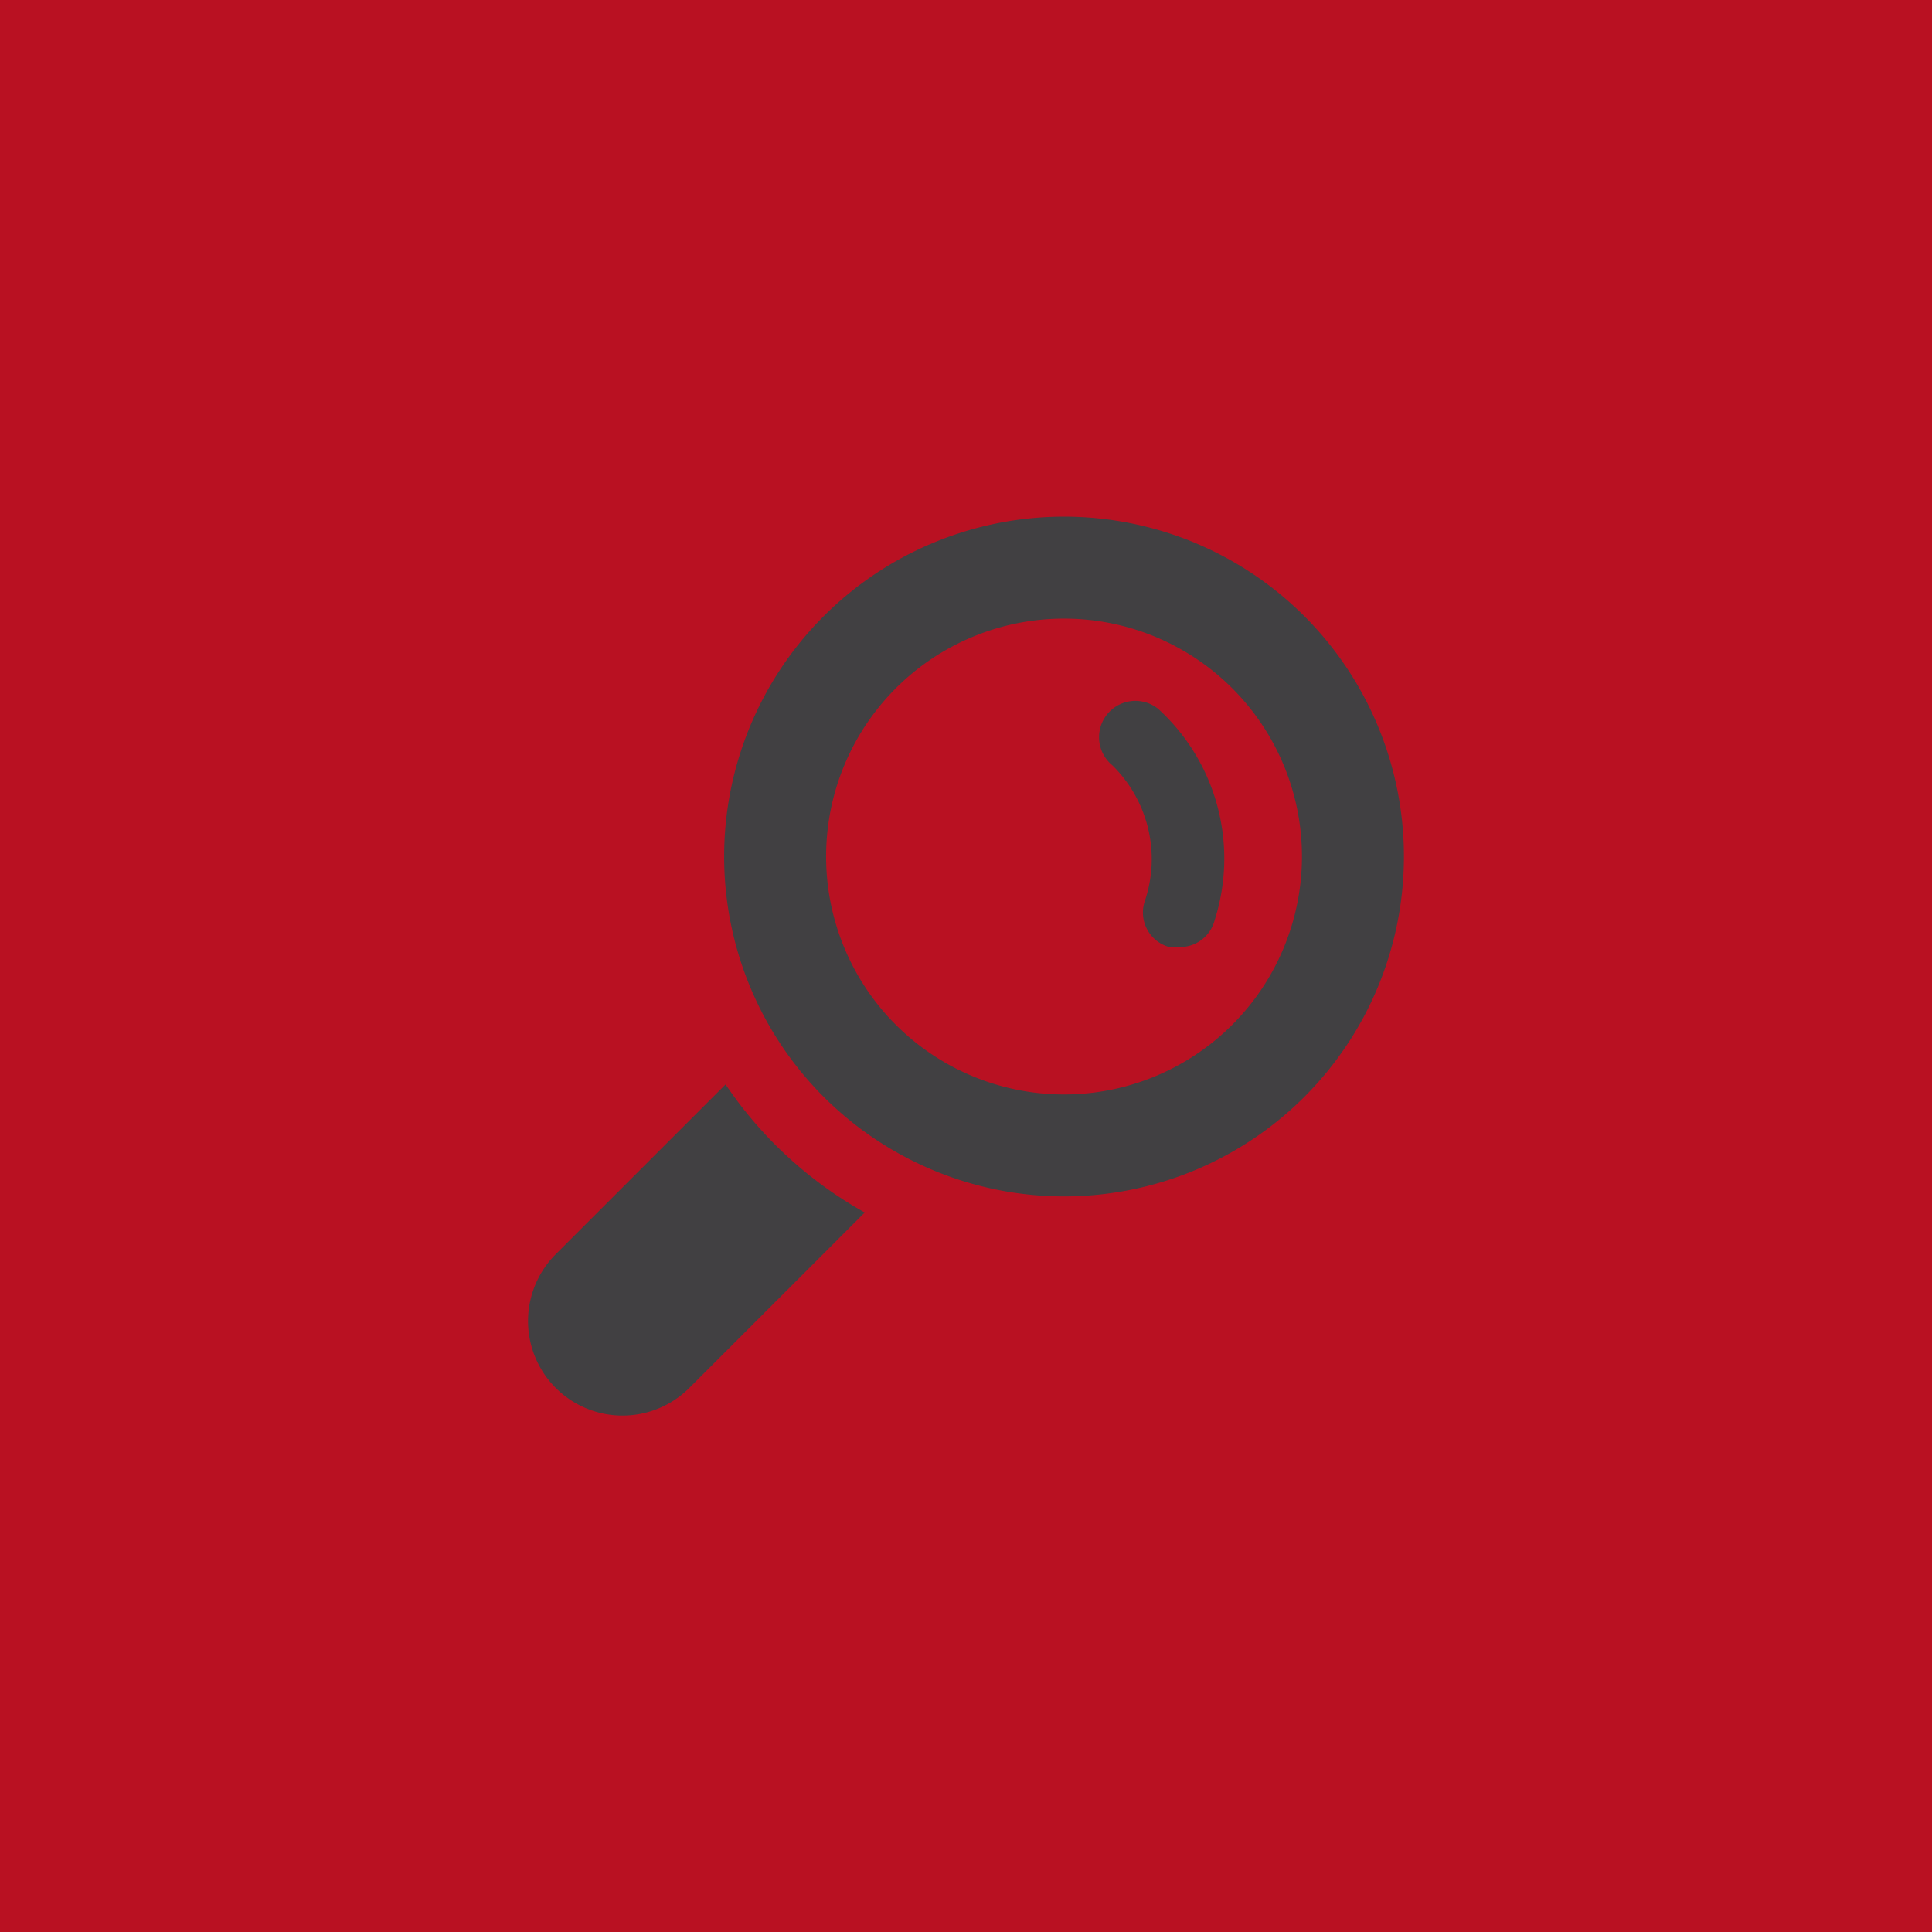 <svg xmlns="http://www.w3.org/2000/svg" viewBox="0 0 54 54"><defs><style>.cls-1{isolation:isolate;}.cls-2{fill:#b91122;}.cls-3{mix-blend-mode:multiply;}.cls-4{fill:#414042;}</style></defs><title>IDWE-Category</title><g class="cls-1"><g id="Layer_1" data-name="Layer 1"><rect class="cls-2" width="54" height="54"/><g class="cls-3"><path class="cls-4" d="M29.74,14.44a9.5,9.5,0,1,0,9.5,9.5,9.5,9.5,0,0,0-9.5-9.5m0,16.15a6.65,6.65,0,1,1,6.65-6.65,6.65,6.65,0,0,1-6.65,6.65m-5.57,3.3-4.9,4.9a2.64,2.64,0,1,1-3.74-3.73l4.75-4.75A11.38,11.38,0,0,0,24.17,33.89Zm8.78-7.42a1.07,1.07,0,0,1-.27,0A1,1,0,0,1,32,25.18a3.67,3.67,0,0,0-.91-3.79,1,1,0,0,1,1.29-1.57,5.66,5.66,0,0,1,1.57,5.9A1,1,0,0,1,32.95,26.47Z"/></g></g></g></svg>